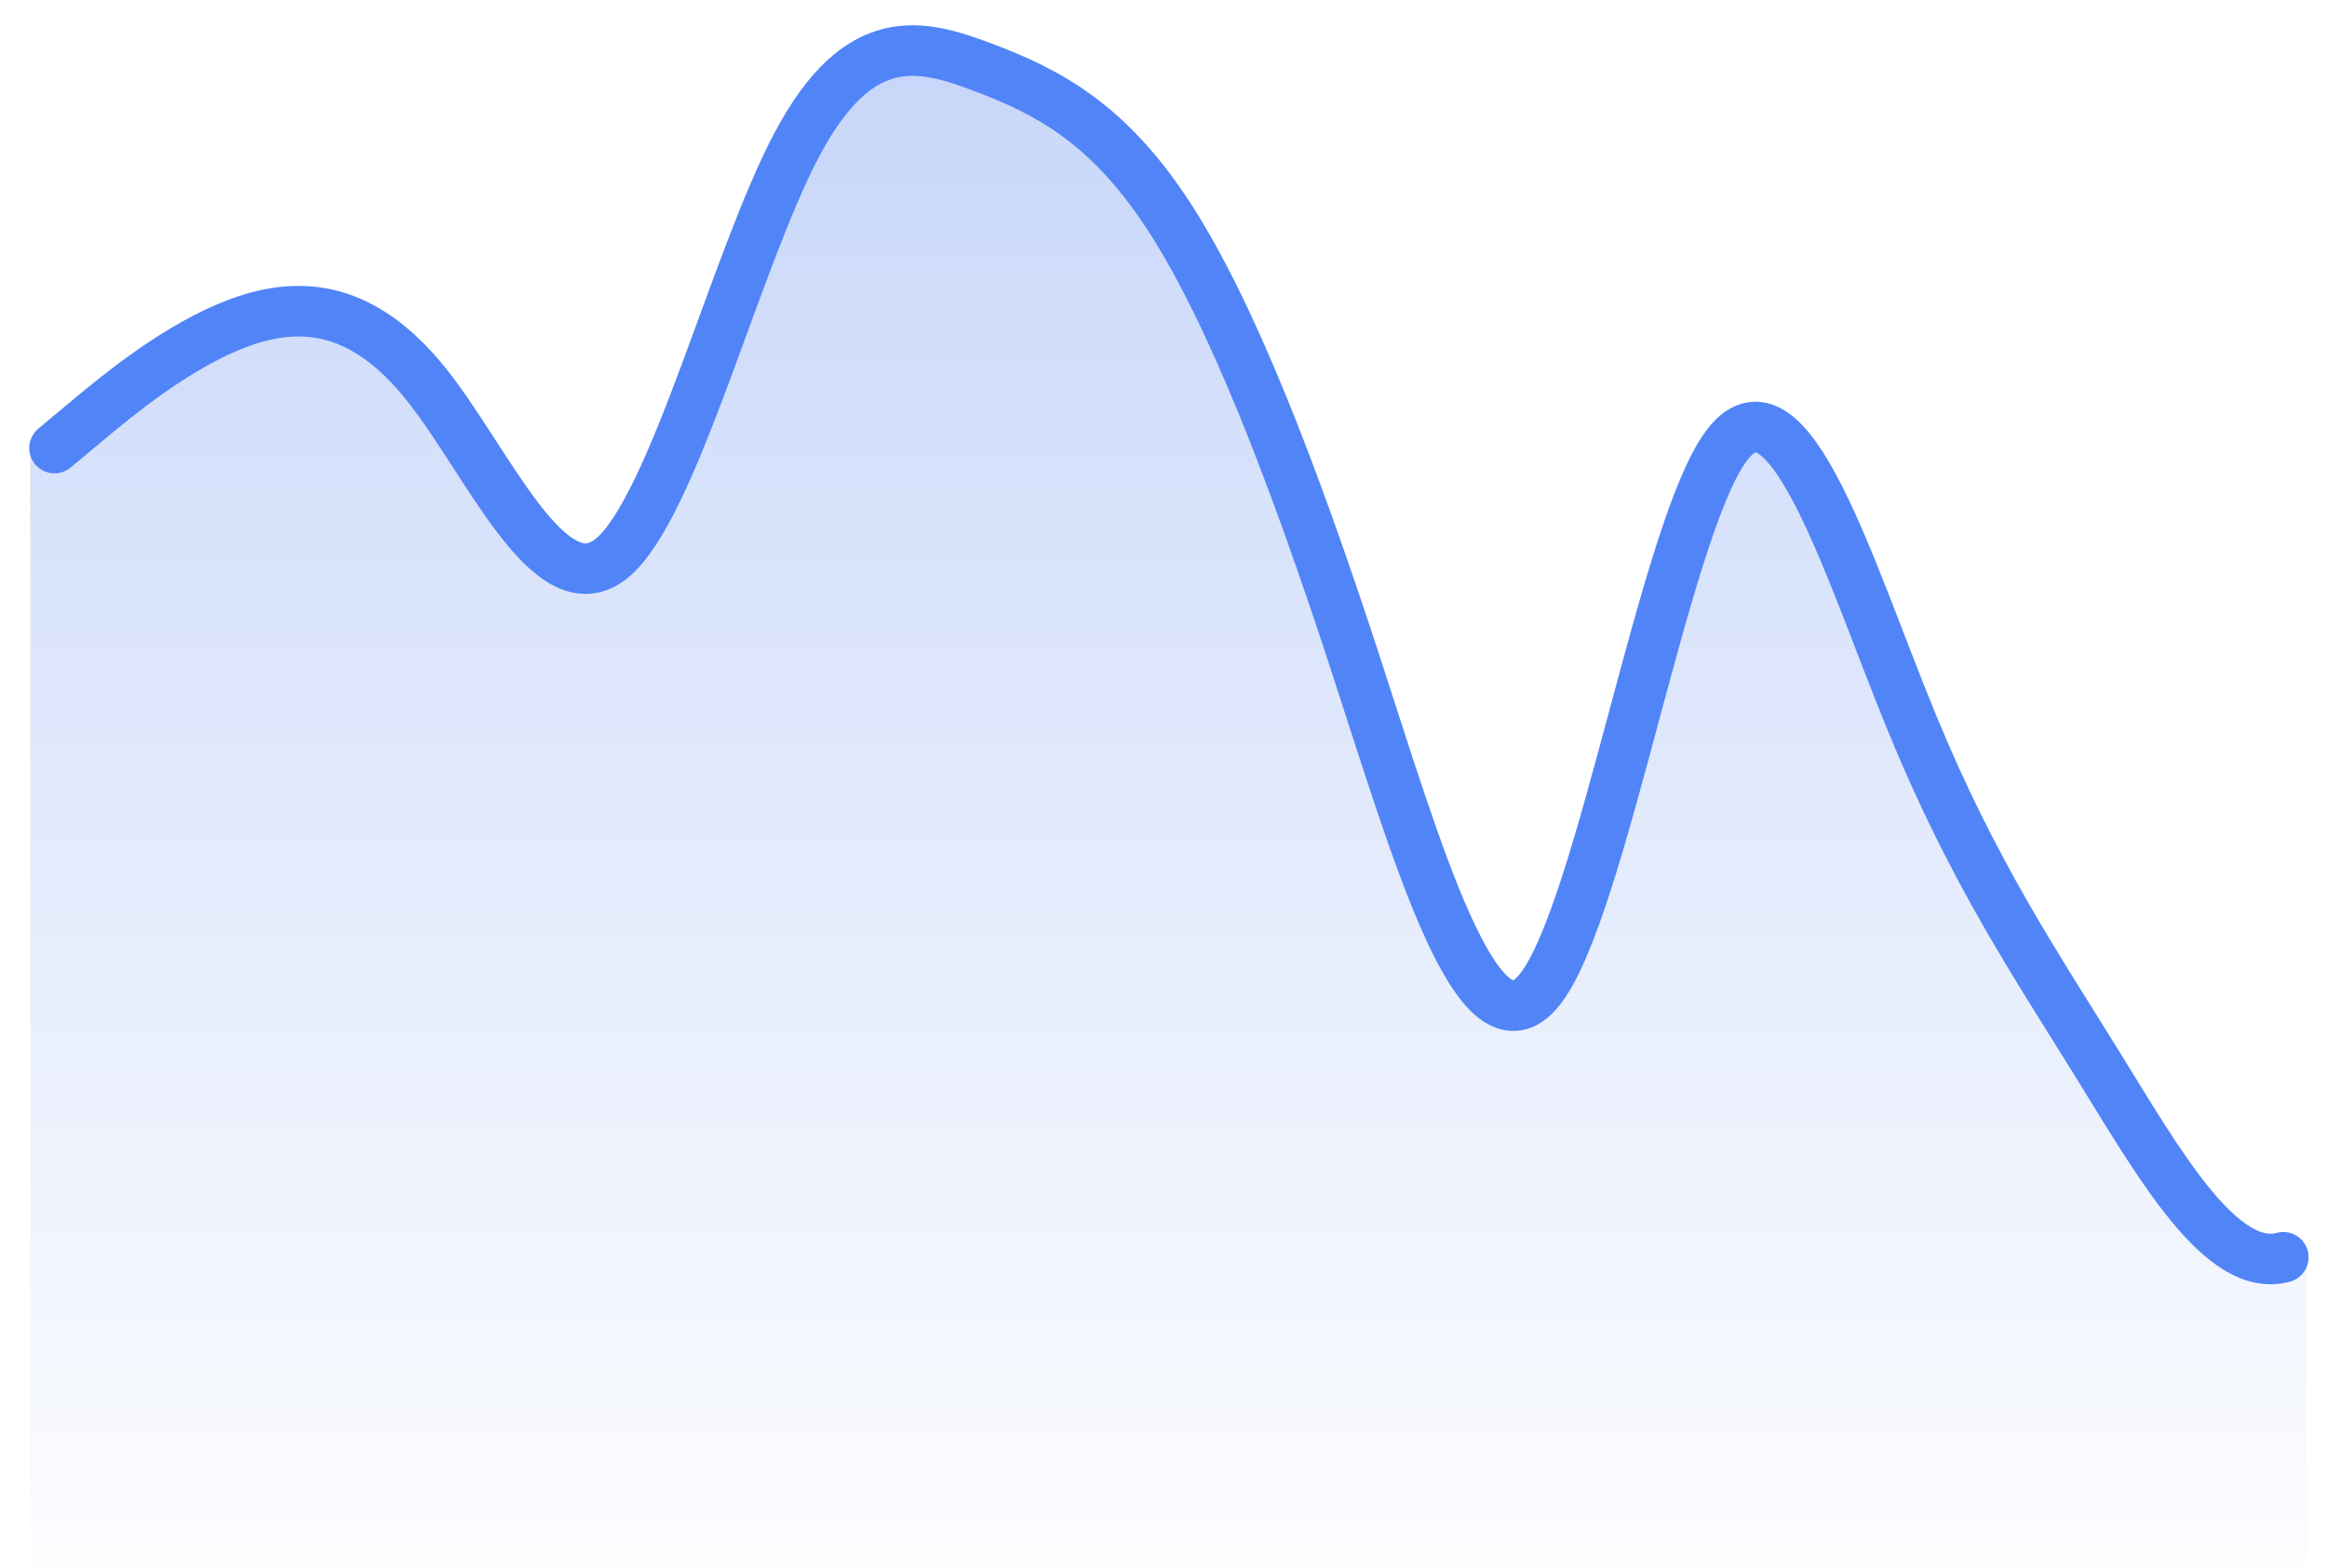 <svg width="46" height="31" viewBox="0 0 46 31" fill="none" xmlns="http://www.w3.org/2000/svg">
<path d="M1.225 8.348L0.6 8.859V31H45.6V24.86C44.35 25.19 43.1 23.027 41.85 21.046C40.6 19.065 39.35 17.265 38.1 14.289C36.85 11.312 35.6 7.159 34.35 8.824C33.1 10.488 31.85 17.971 30.6 19.551C29.35 21.131 28.1 16.81 26.85 13.067C25.6 9.324 24.35 6.16 23.1 4.278C21.85 2.395 20.6 1.795 19.35 1.332C18.1 0.869 16.85 0.544 15.6 2.837C14.35 5.131 13.1 10.042 11.85 11.04C10.6 12.037 9.35 9.12 8.1 7.593C6.85 6.067 5.6 5.931 4.35 6.374C3.1 6.817 1.85 7.838 1.225 8.348Z" fill="url(#paint0_linear_201_19261)"/>
<path d="M1.078 8.859L1.69 8.348C2.302 7.838 3.526 6.817 4.75 6.374C5.973 5.931 7.197 6.067 8.421 7.593C9.645 9.12 10.869 12.037 12.092 11.04C13.316 10.042 14.54 5.131 15.764 2.837C16.988 0.544 18.212 0.869 19.435 1.332C20.659 1.795 21.883 2.395 23.107 4.278C24.331 6.16 25.555 9.324 26.778 13.067C28.002 16.81 29.226 21.131 30.45 19.551C31.674 17.971 32.897 10.488 34.121 8.824C35.345 7.159 36.569 11.312 37.793 14.289C39.016 17.265 40.24 19.065 41.464 21.046C42.688 23.027 43.912 25.19 45.136 24.86" stroke="#5185F7" stroke-linecap="round" stroke-linejoin="round"/>
<defs>
<linearGradient id="paint0_linear_201_19261" x1="23.1" y1="1" x2="23.1" y2="32.6" gradientUnits="userSpaceOnUse">
<stop stop-color="#C7D6F9"/>
<stop offset="1" stop-color="#C7D6F9" stop-opacity="0"/>
</linearGradient>
</defs>
</svg>
